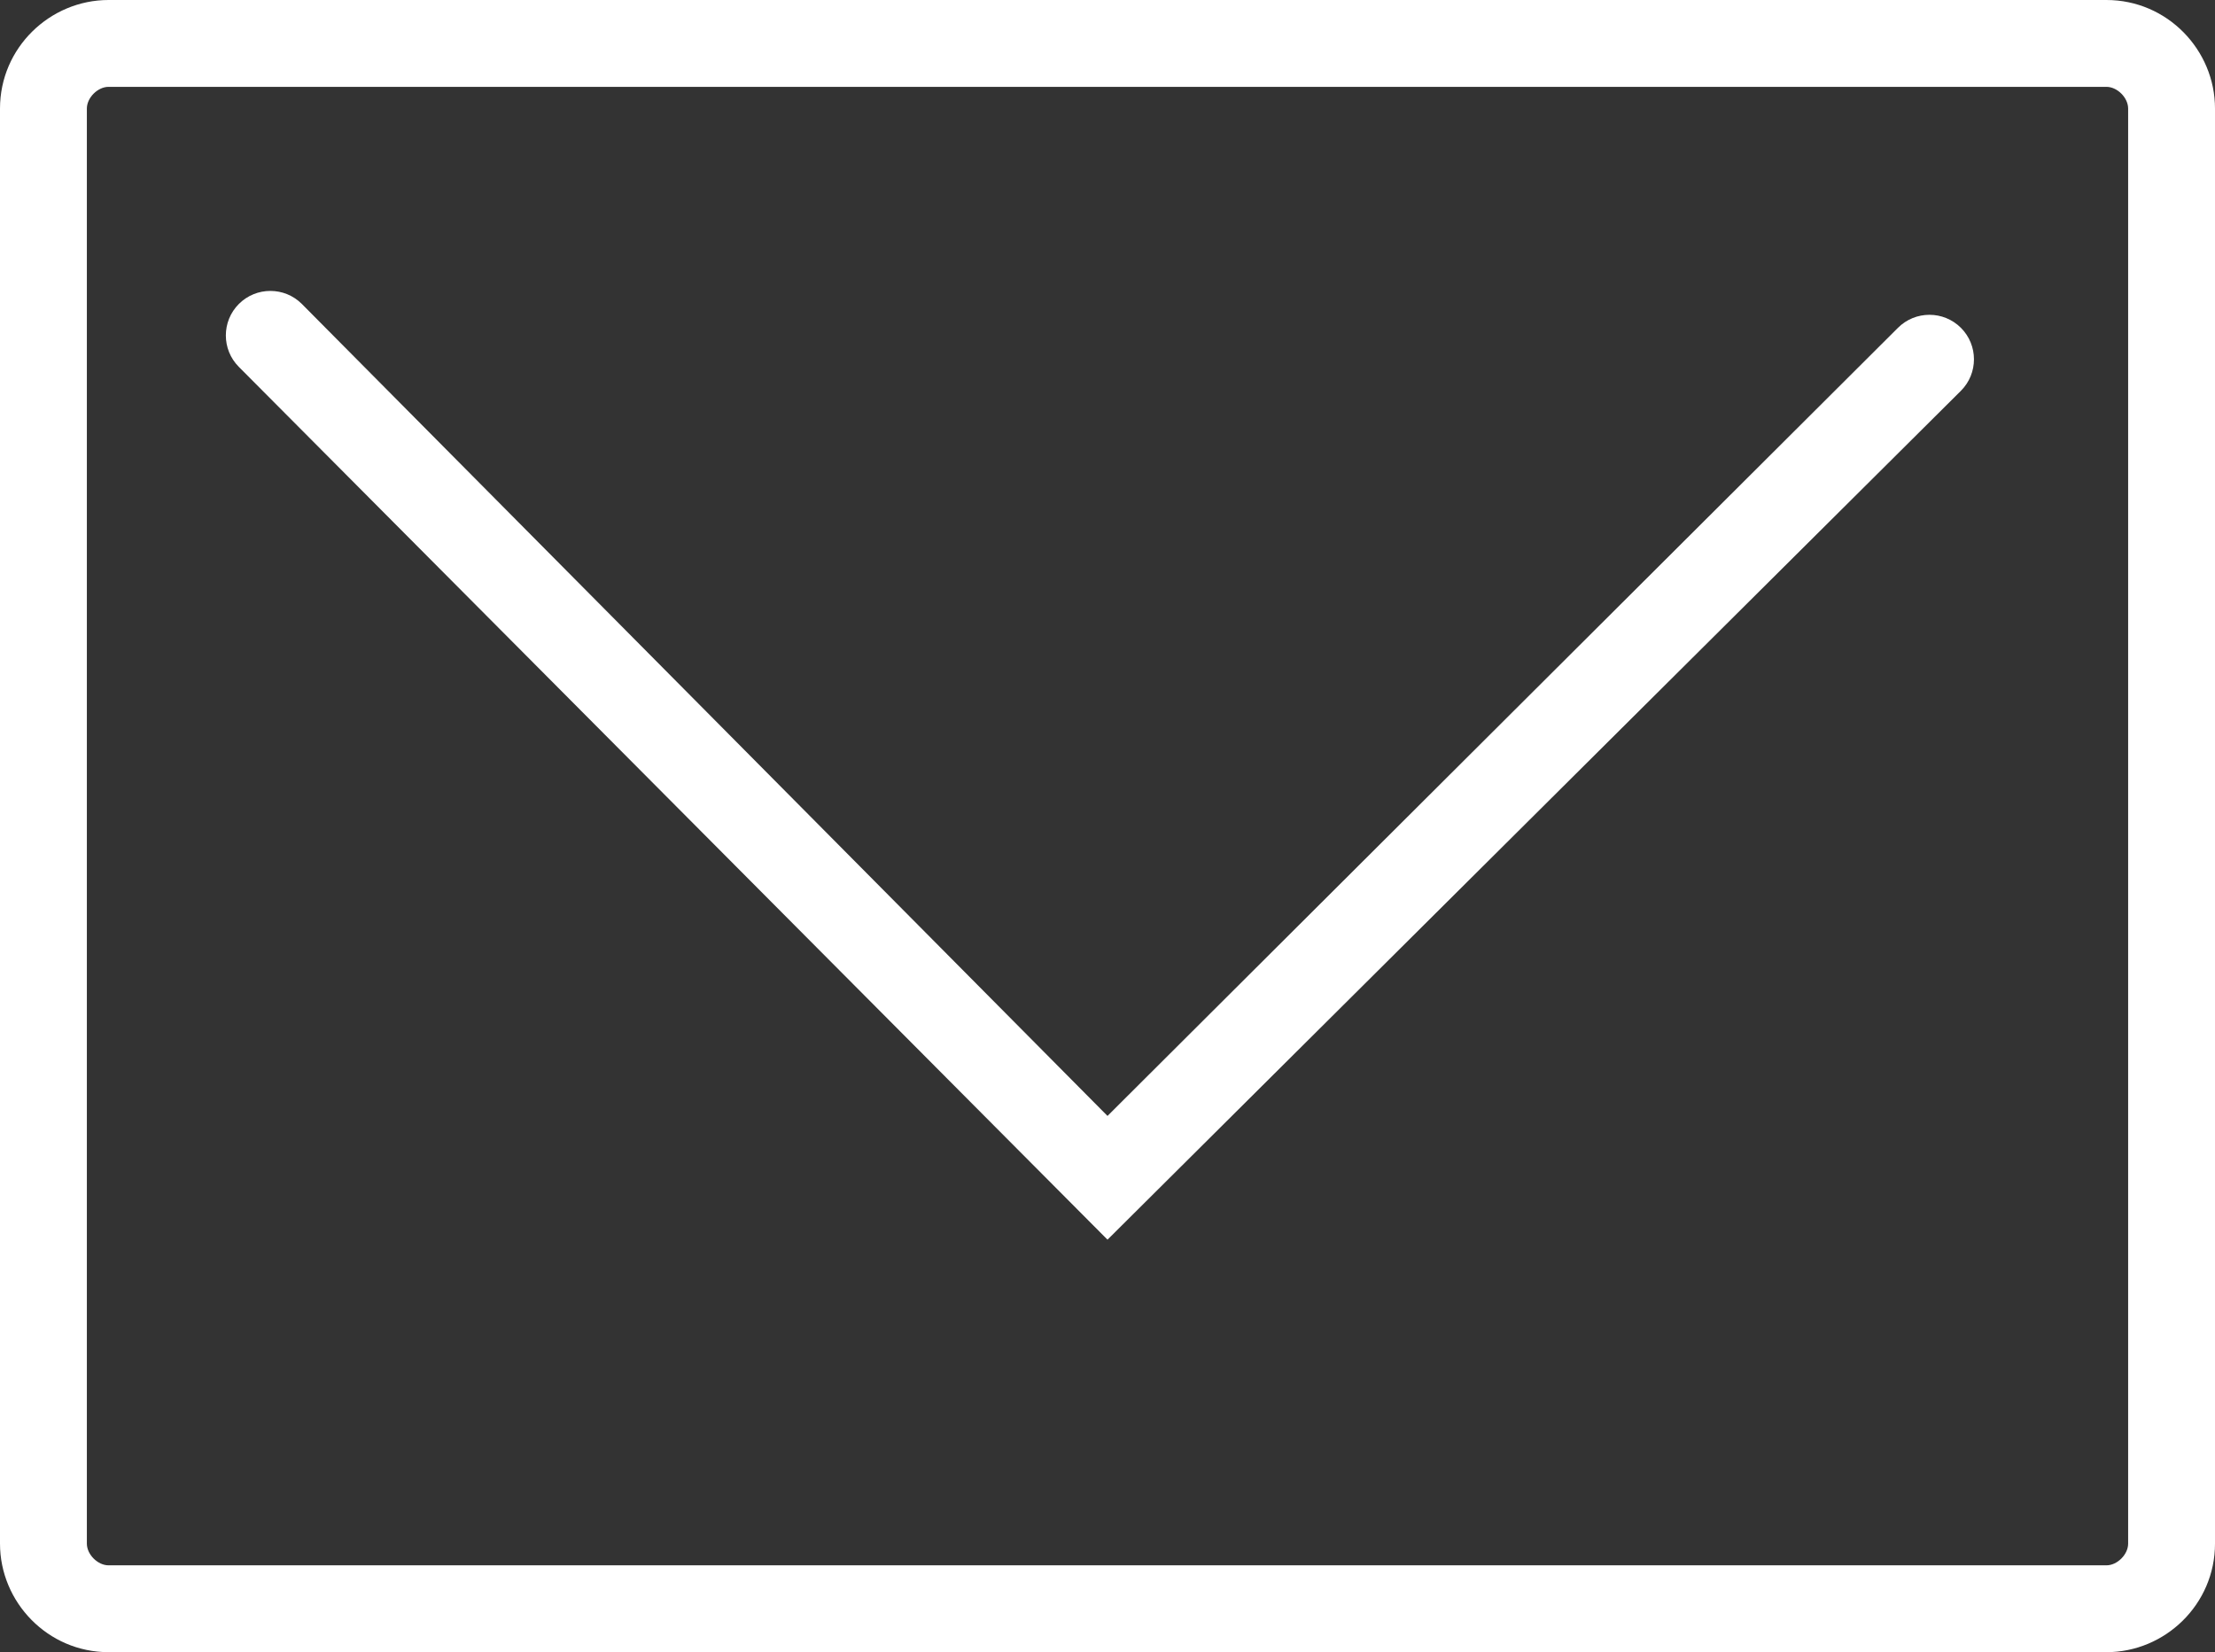 <svg id="Layer_1" xmlns="http://www.w3.org/2000/svg" viewBox="0 0 102 76.1"><rect x="0" y="0" width="102" height="76.1" fill="#333333" stroke="none"/><style>.st0{fill:#fff}</style><path class="st0" d="M51 57.1L11 16.9c-.8-.8-.8-2.1 0-2.9.8-.8 2.1-.8 2.9 0L51 51.4l36.4-36.3c.8-.8 2.1-.8 2.9 0 .8.8.8 2.1 0 2.9L51 57.1z"/><path class="st0" d="M97 76.1H5c-2.8 0-5-2.3-5-5V5c0-2.8 2.3-5 5-5h92c2.8 0 5 2.3 5 5v66.1c0 2.8-2.3 5-5 5zM5 4c-.5 0-1 .5-1 1v66.1c0 .5.5 1 1 1h92c.5 0 1-.5 1-1V5c0-.5-.5-1-1-1H5z"/></svg>